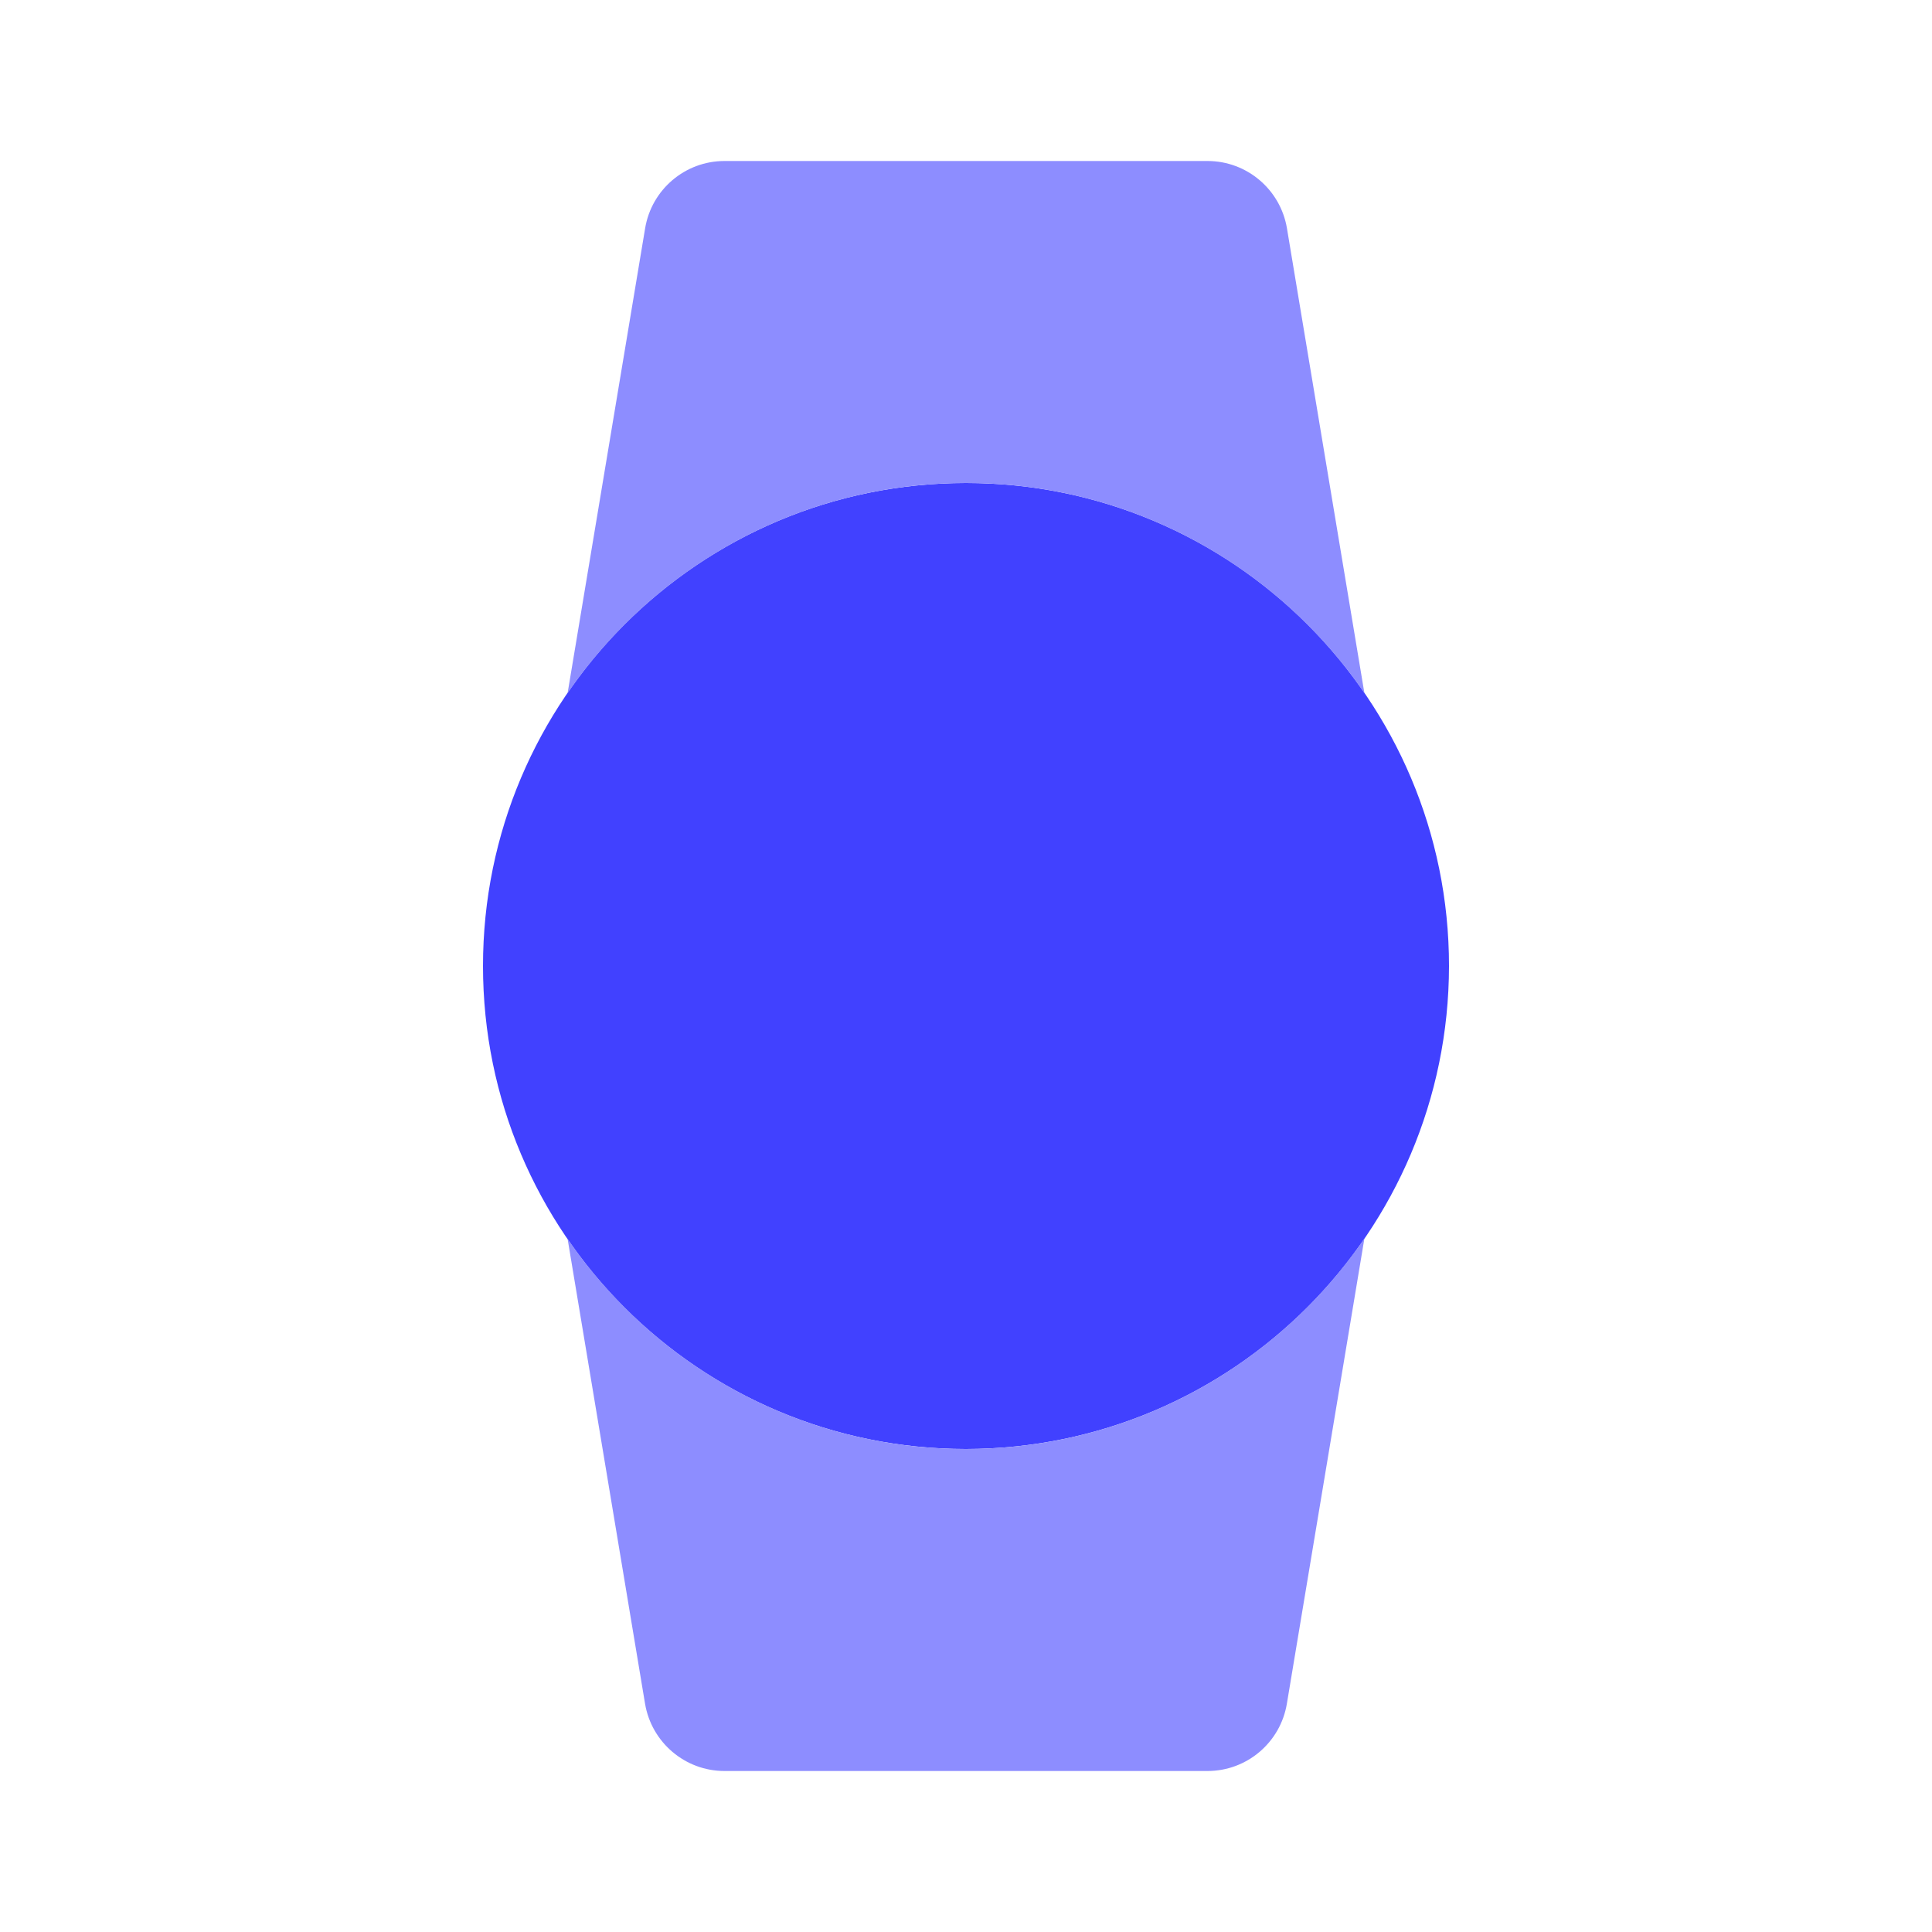 <svg xmlns="http://www.w3.org/2000/svg" enable-background="new 0 0 24 24" viewBox="0 0 24 24"><path fill="#4141ff" d="M12,18c-3.314,0-6-2.686-6-6s2.686-6,6-6s6,2.686,6,6C17.996,15.312,15.312,17.996,12,18z"/><path fill="#8d8dff" d="M12 6c2.055 0 3.867 1.034 4.949 2.61l-.962-5.774C15.906 2.354 15.489 2 15 2H9C8.511 2 8.094 2.354 8.014 2.836L7.051 8.61C8.133 7.034 9.945 6 12 6zM12 18c-2.055 0-3.867-1.034-4.949-2.61l.962 5.774C8.094 21.646 8.511 22 9 22h6c.489 0.0.906-.354.986-.836l.963-5.779C15.868 16.962 14.056 17.998 12 18z"/></svg>